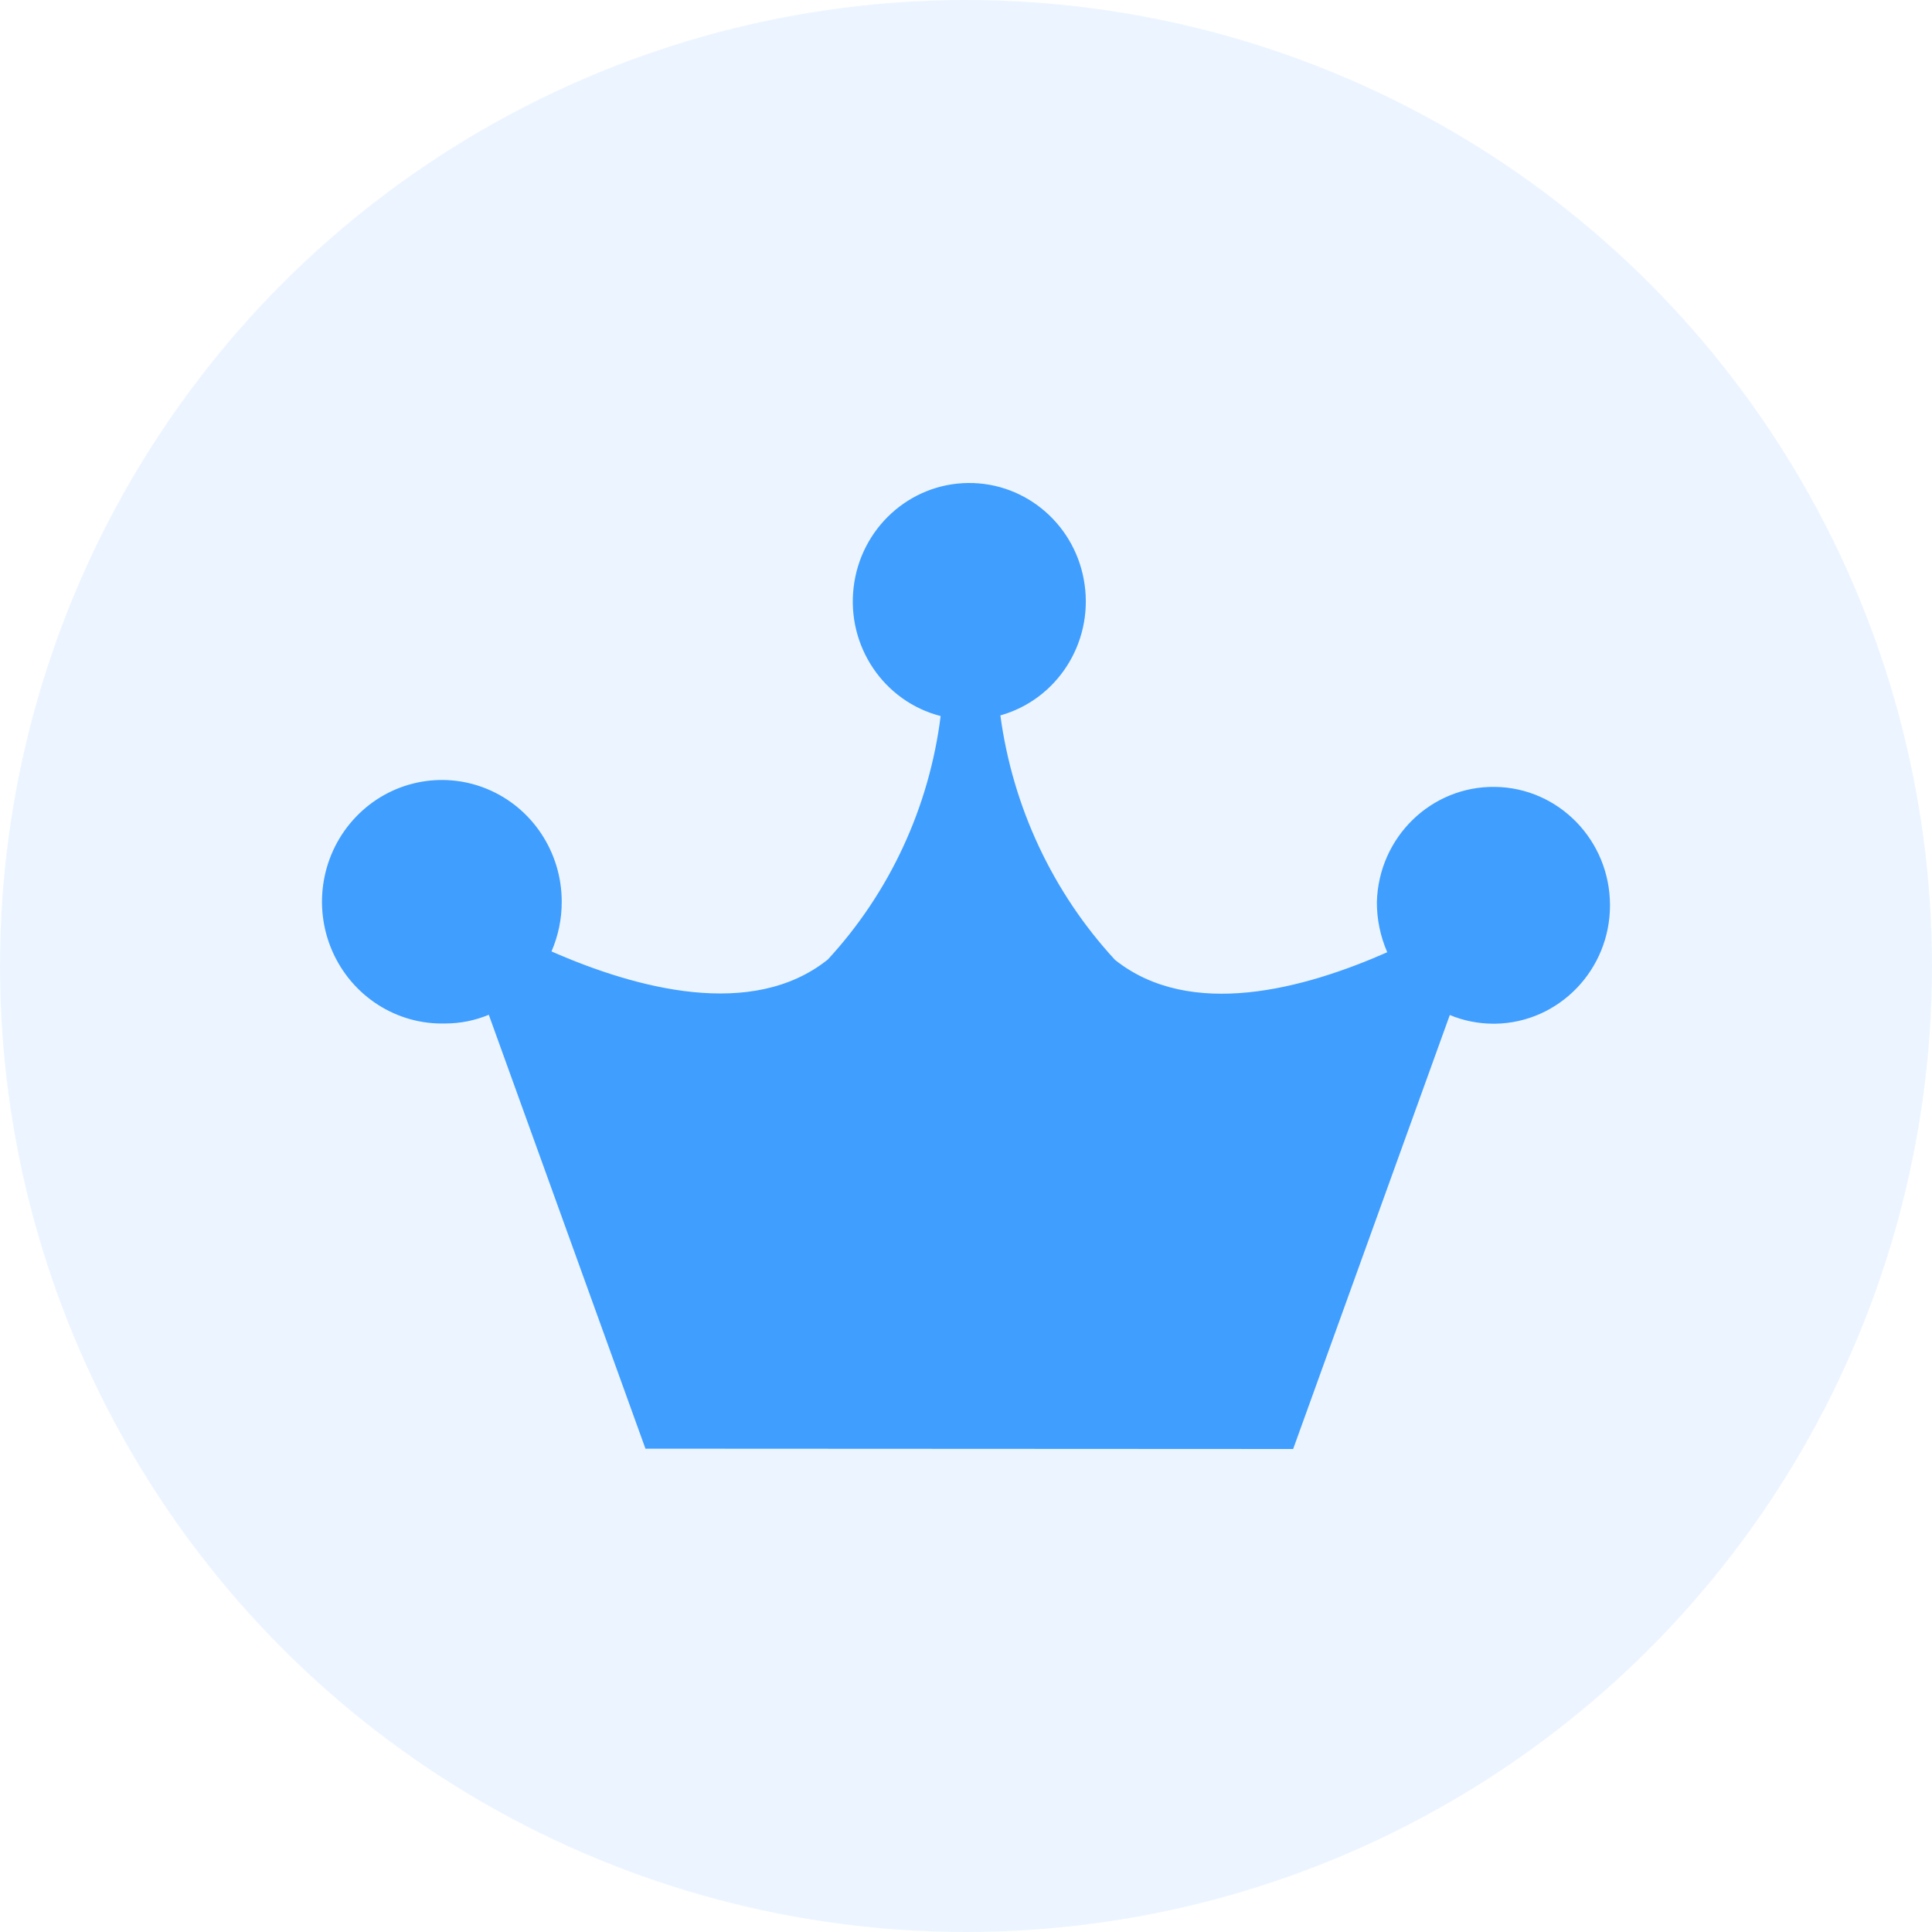 <?xml version="1.0" encoding="UTF-8"?>
<svg width="24px" height="24px" viewBox="0 0 24 24" version="1.1" xmlns="http://www.w3.org/2000/svg" xmlns:xlink="http://www.w3.org/1999/xlink">
    <title>TOP 用户</title>
    <g id="dam-icon" stroke="none" stroke-width="1" fill="none" fill-rule="evenodd">
        <g id="资产icon" transform="translate(-1292, -464)" fill="#409EFF">
            <g id="TOP-用户" transform="translate(1292, 464)">
                <circle id="椭圆形" opacity="0.1" cx="12" cy="12" r="12"></circle>
                <path d="M8.018,17.996 L6.072,12.606 C5.901,12.677 5.718,12.714 5.533,12.714 C4.927,12.732 4.371,12.375 4.126,11.811 C3.882,11.248 3.998,10.59 4.421,10.148 C4.843,9.706 5.487,9.569 6.049,9.8 C6.61,10.031 6.978,10.585 6.978,11.201 L6.978,11.201 C6.979,11.414 6.935,11.624 6.851,11.819 C7.901,12.28 9.343,12.67 10.283,11.92 C11.052,11.087 11.543,10.028 11.685,8.895 C10.98,8.714 10.517,8.029 10.604,7.296 C10.69,6.563 11.298,6.008 12.025,6 C12.753,5.992 13.373,6.533 13.474,7.265 C13.576,7.996 13.128,8.69 12.427,8.887 C12.58,10.025 13.078,11.086 13.851,11.924 C14.788,12.67 16.2,12.285 17.233,11.829 C17.147,11.632 17.103,11.419 17.104,11.204 C17.126,10.4 17.779,9.764 18.571,9.775 C19.363,9.785 19.999,10.44 20,11.244 C20.001,12.048 19.366,12.704 18.575,12.717 L18.549,12.717 C18.364,12.716 18.181,12.68 18.01,12.609 L16.064,18 L8.018,17.996 Z" id="联合_404" fill-rule="nonzero"></path>
            </g>
        </g>
    </g>
</svg>